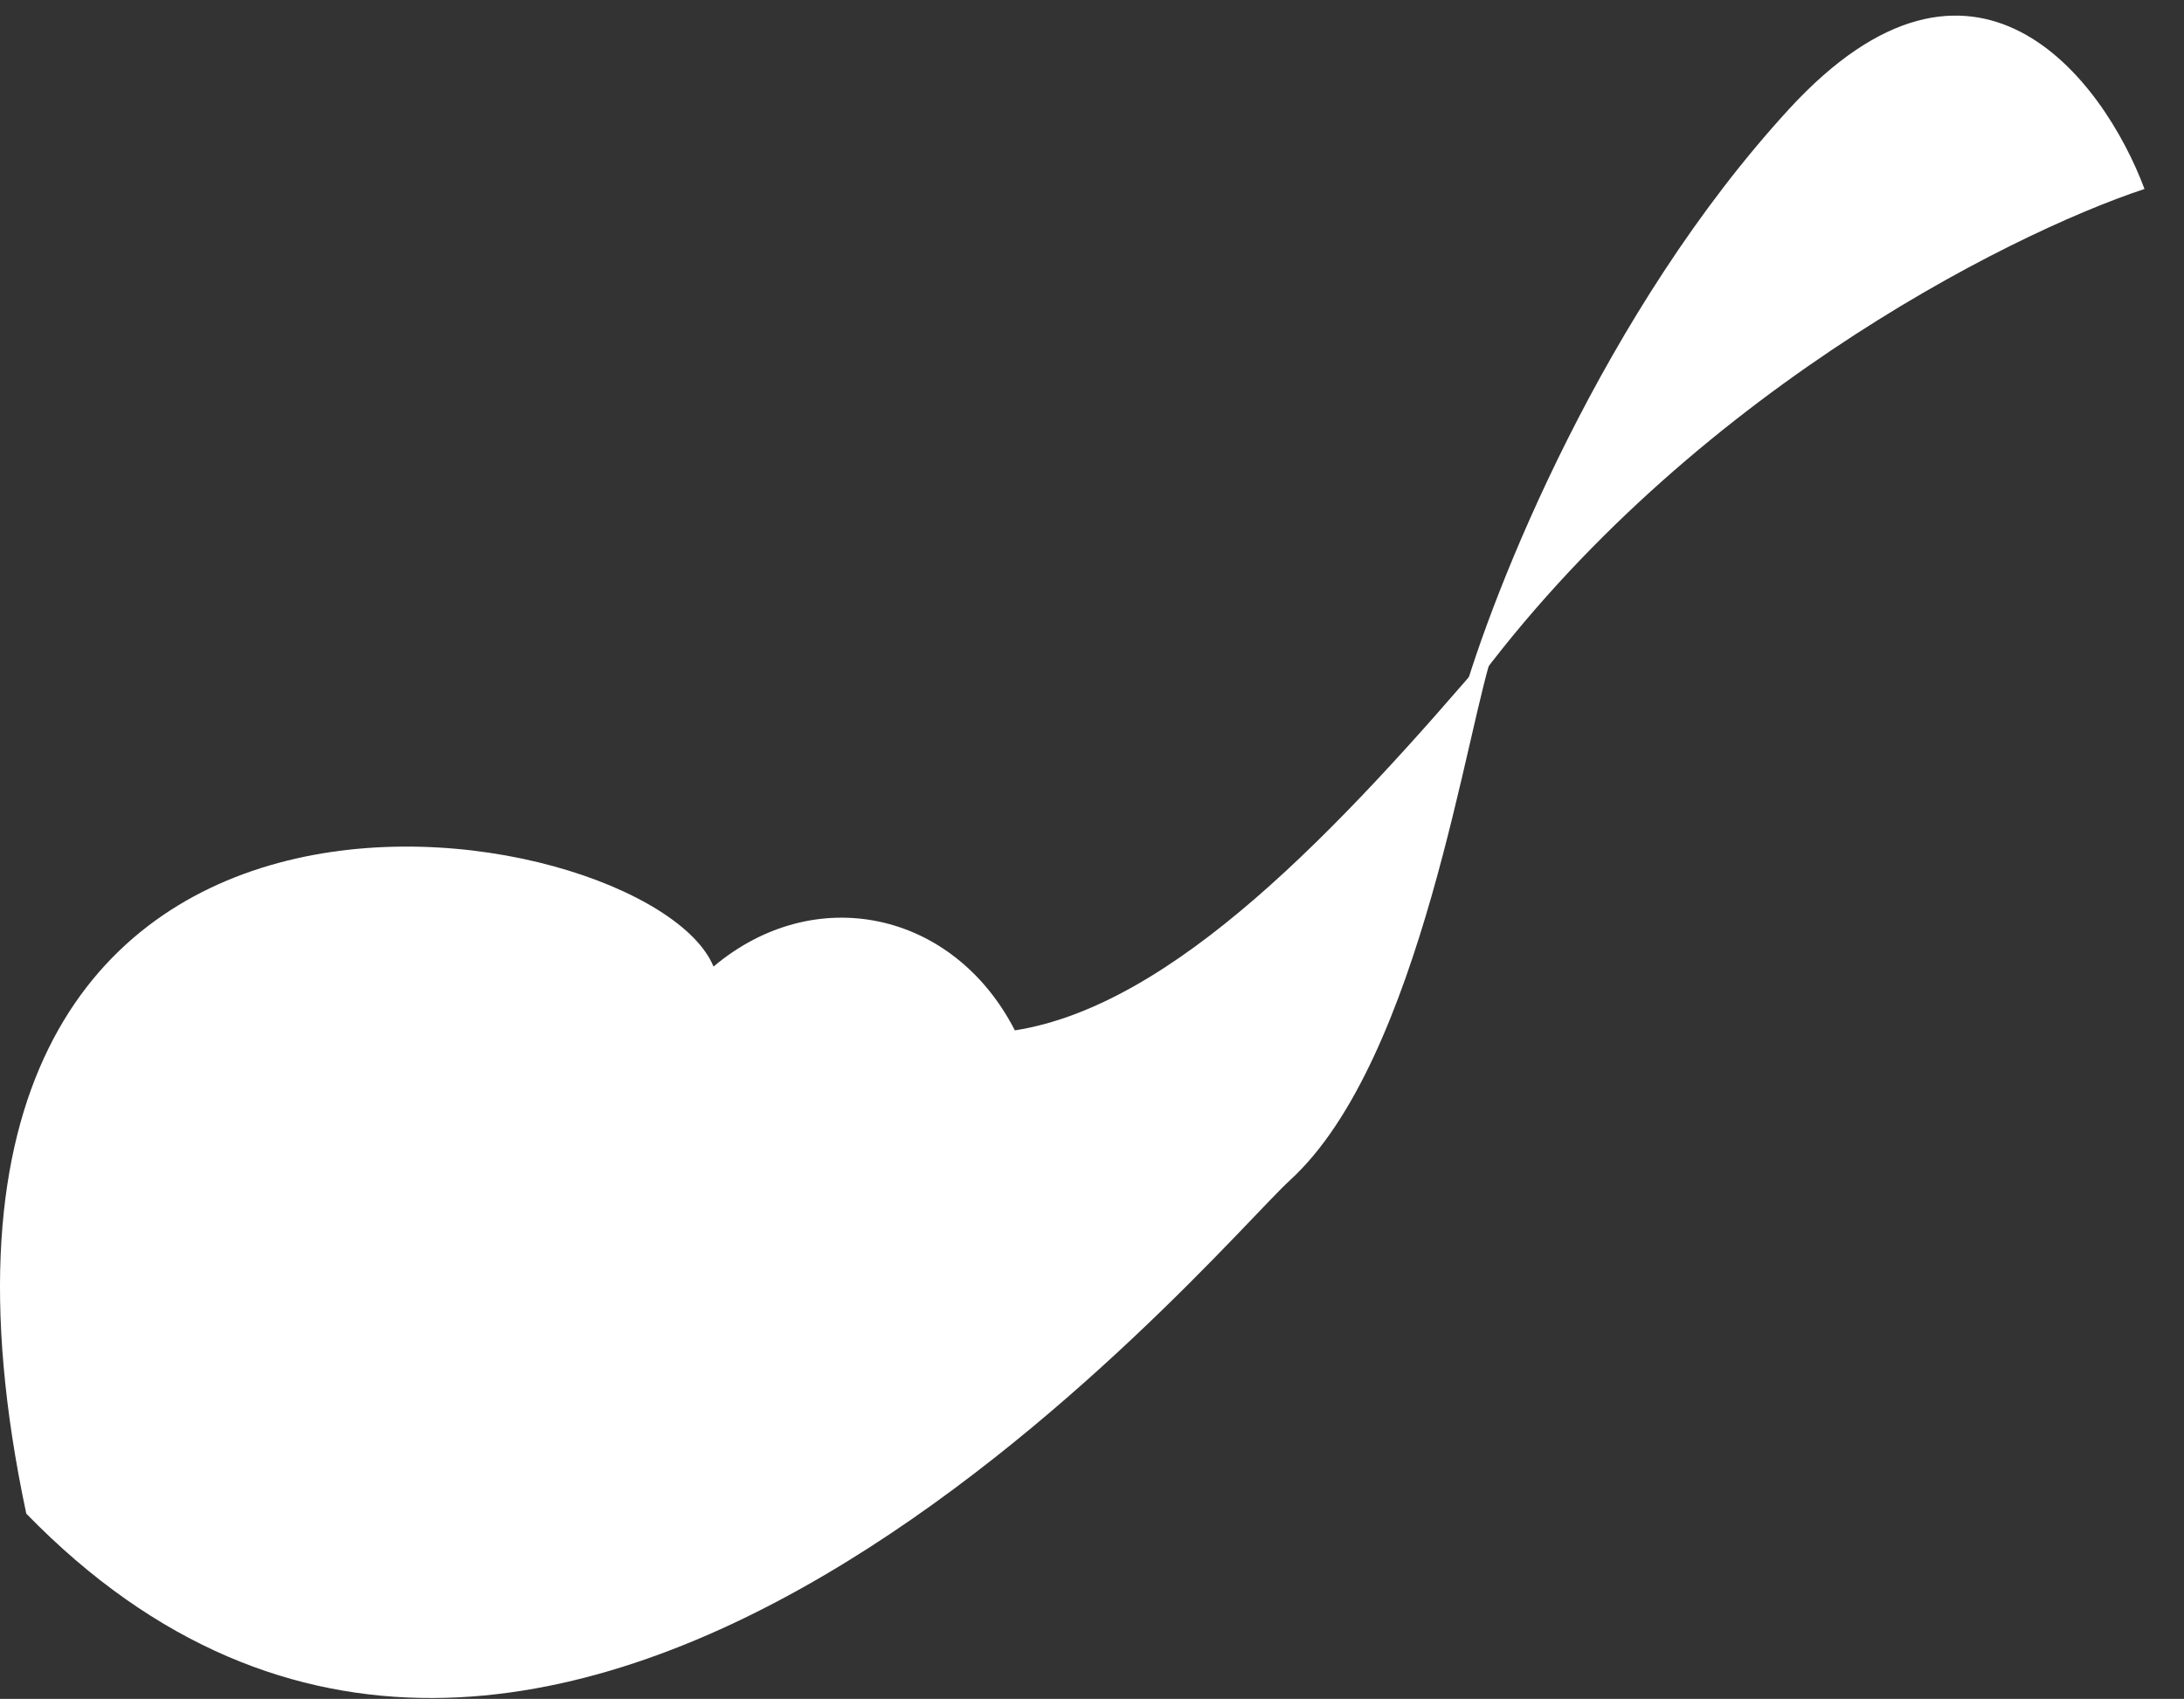 <svg width="1369" height="1065" viewBox="0 0 1369 1065" fill="none" xmlns="http://www.w3.org/2000/svg">
<rect x="0" y="0" width="1369" height="1065" fill="#333333" stroke="none"/>
<path d="M937 405.466C838.251 521.448 735.104 630.431 636.155 645.929C597.675 570.941 510.721 552.444 447.254 605.935C406.775 506.951 -96.465 417.465 16.476 948.882C343.807 1285.33 759.58 784.677 808.566 739.914C891.723 663.926 919.676 451.126 937 405.466Z" fill="white"/>
<path d="M915.731 441.122C1050.11 251.991 1257.39 147.207 1344.24 118.456C1318.31 49.112 1237.46 -57.987 1121.42 68.377C1005.38 194.74 935.945 369.525 915.731 441.122Z" fill="white"/>
</svg>
